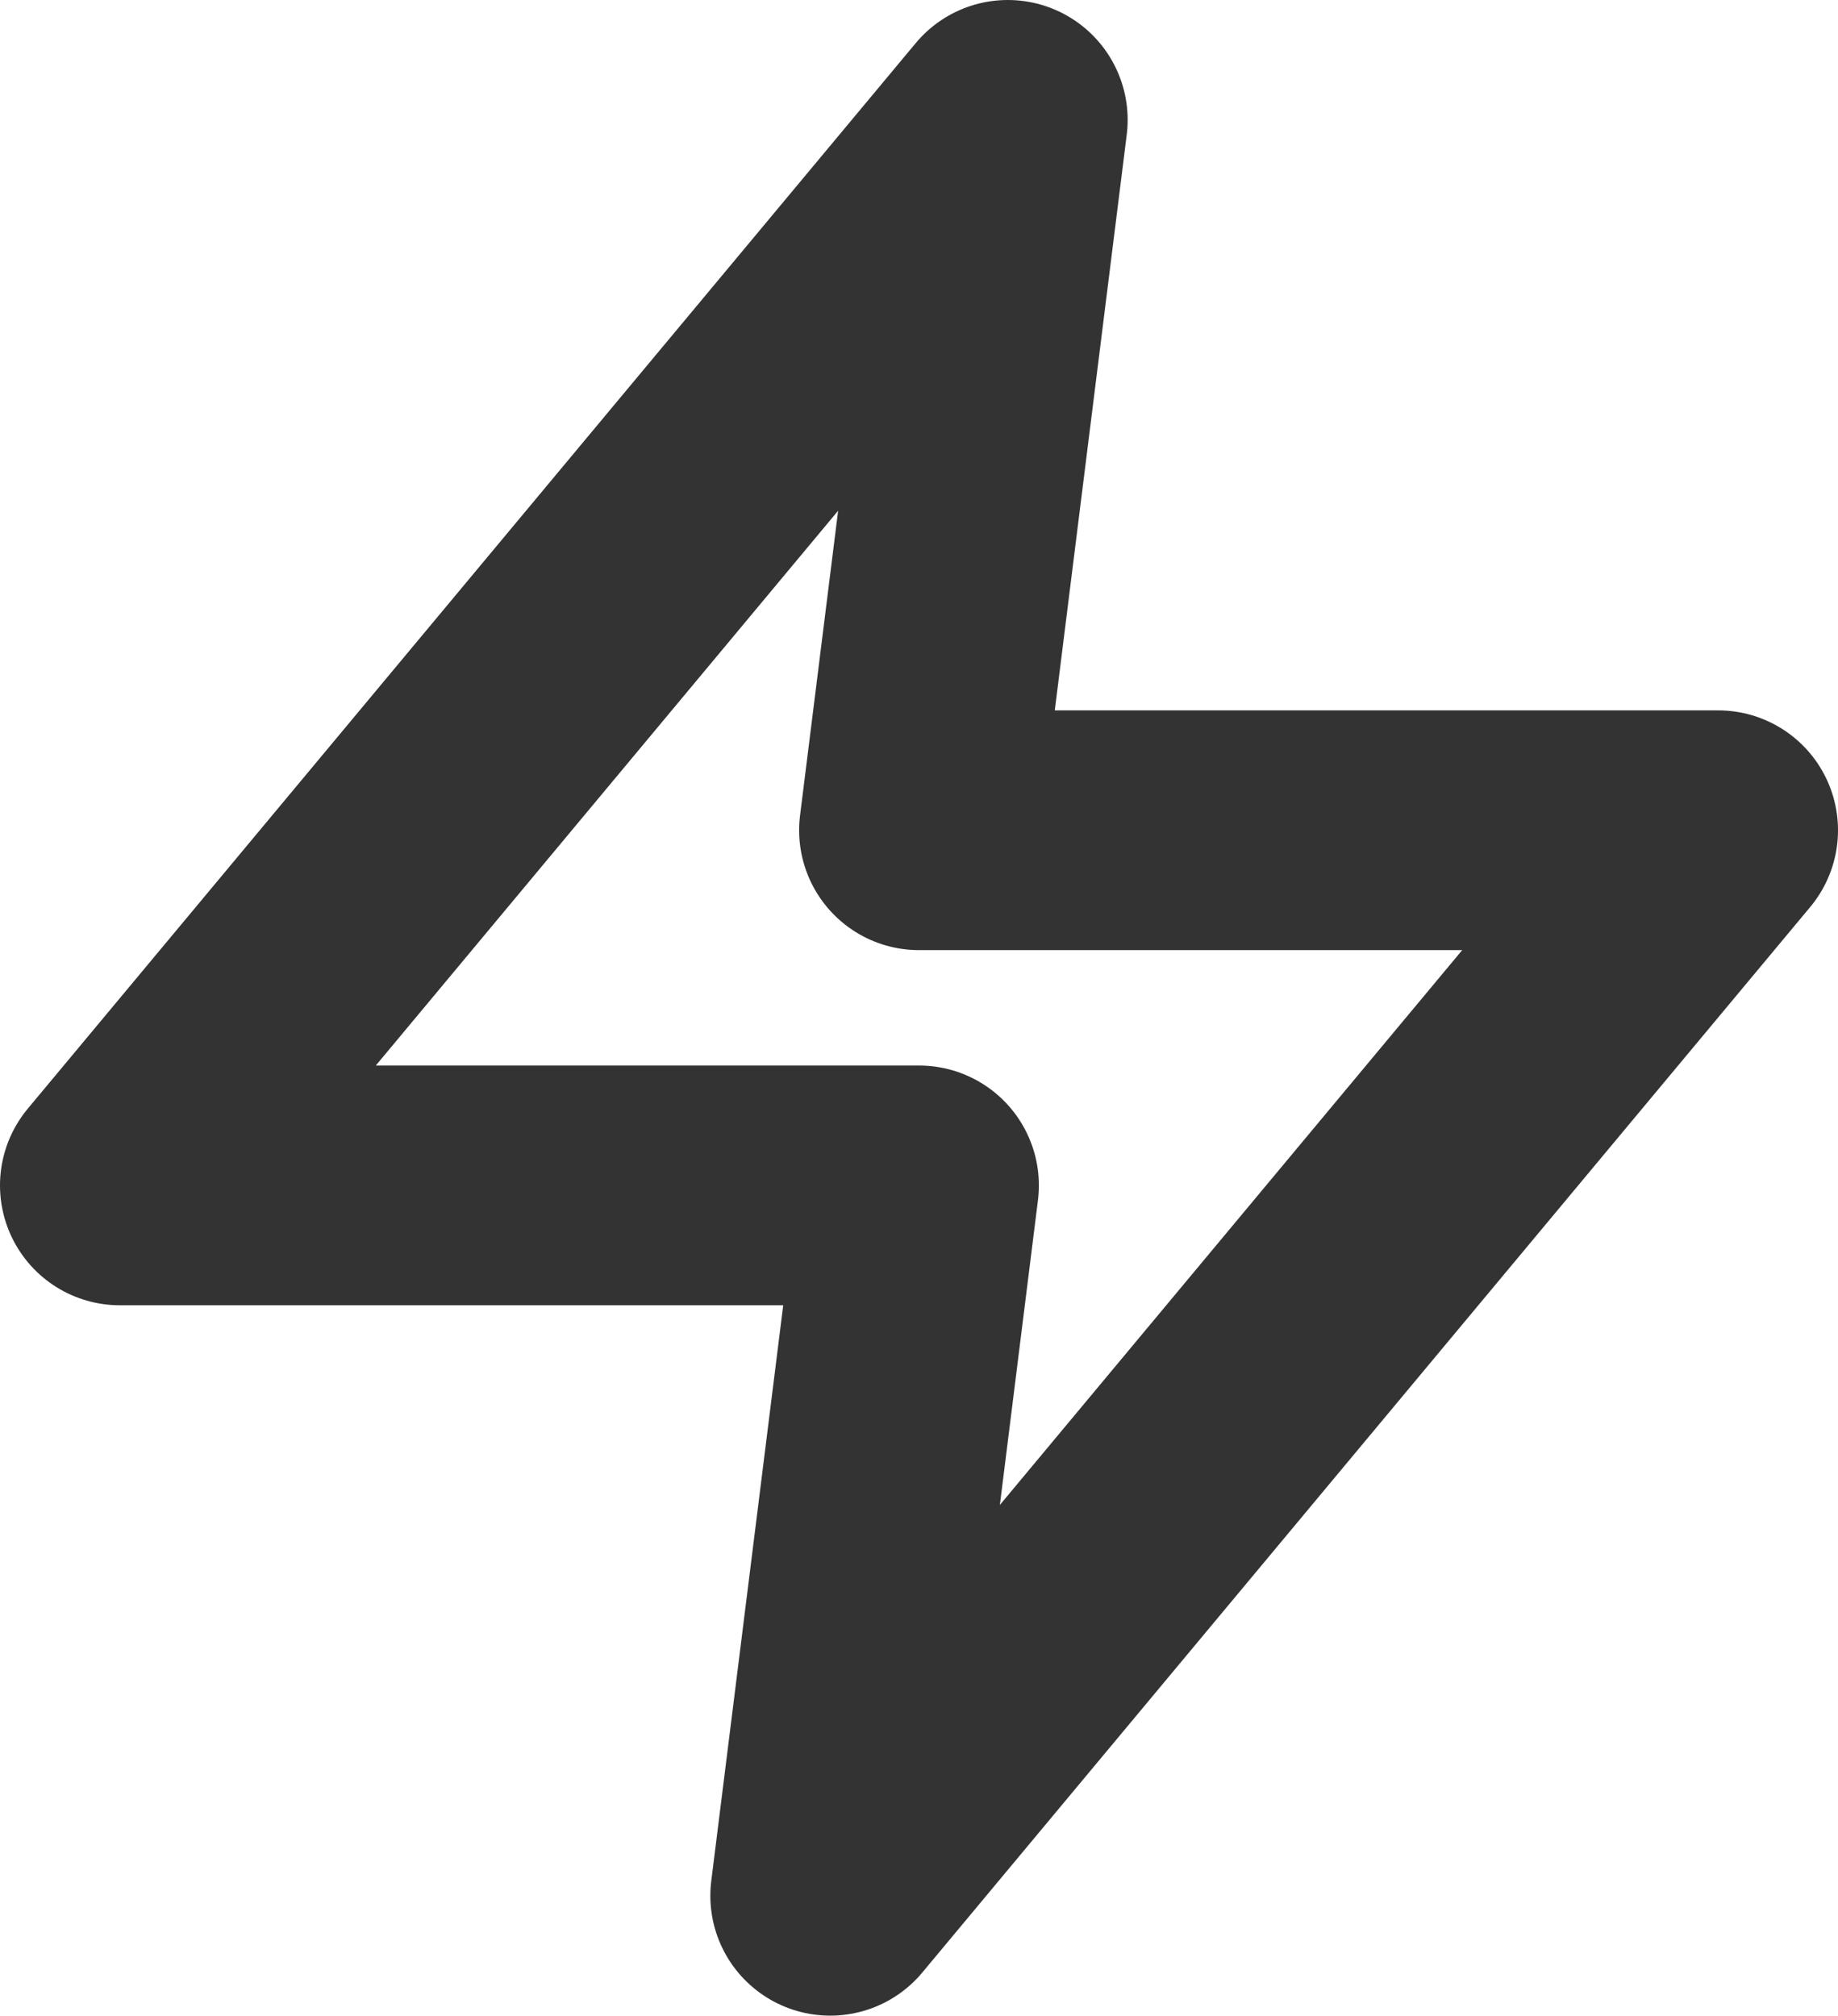 <svg xmlns="http://www.w3.org/2000/svg" width="23" height="25.222" viewBox="0 0 23 25.222">
  <path id="zap_1_" data-name="zap (1)" d="M14.111,2,3,15.333H13l-1.111,8.889L23,10.889H13Z" transform="translate(-1.5 -0.5)" fill="none" stroke="#333" stroke-linecap="round" stroke-linejoin="round" stroke-width="3"/>
</svg>
